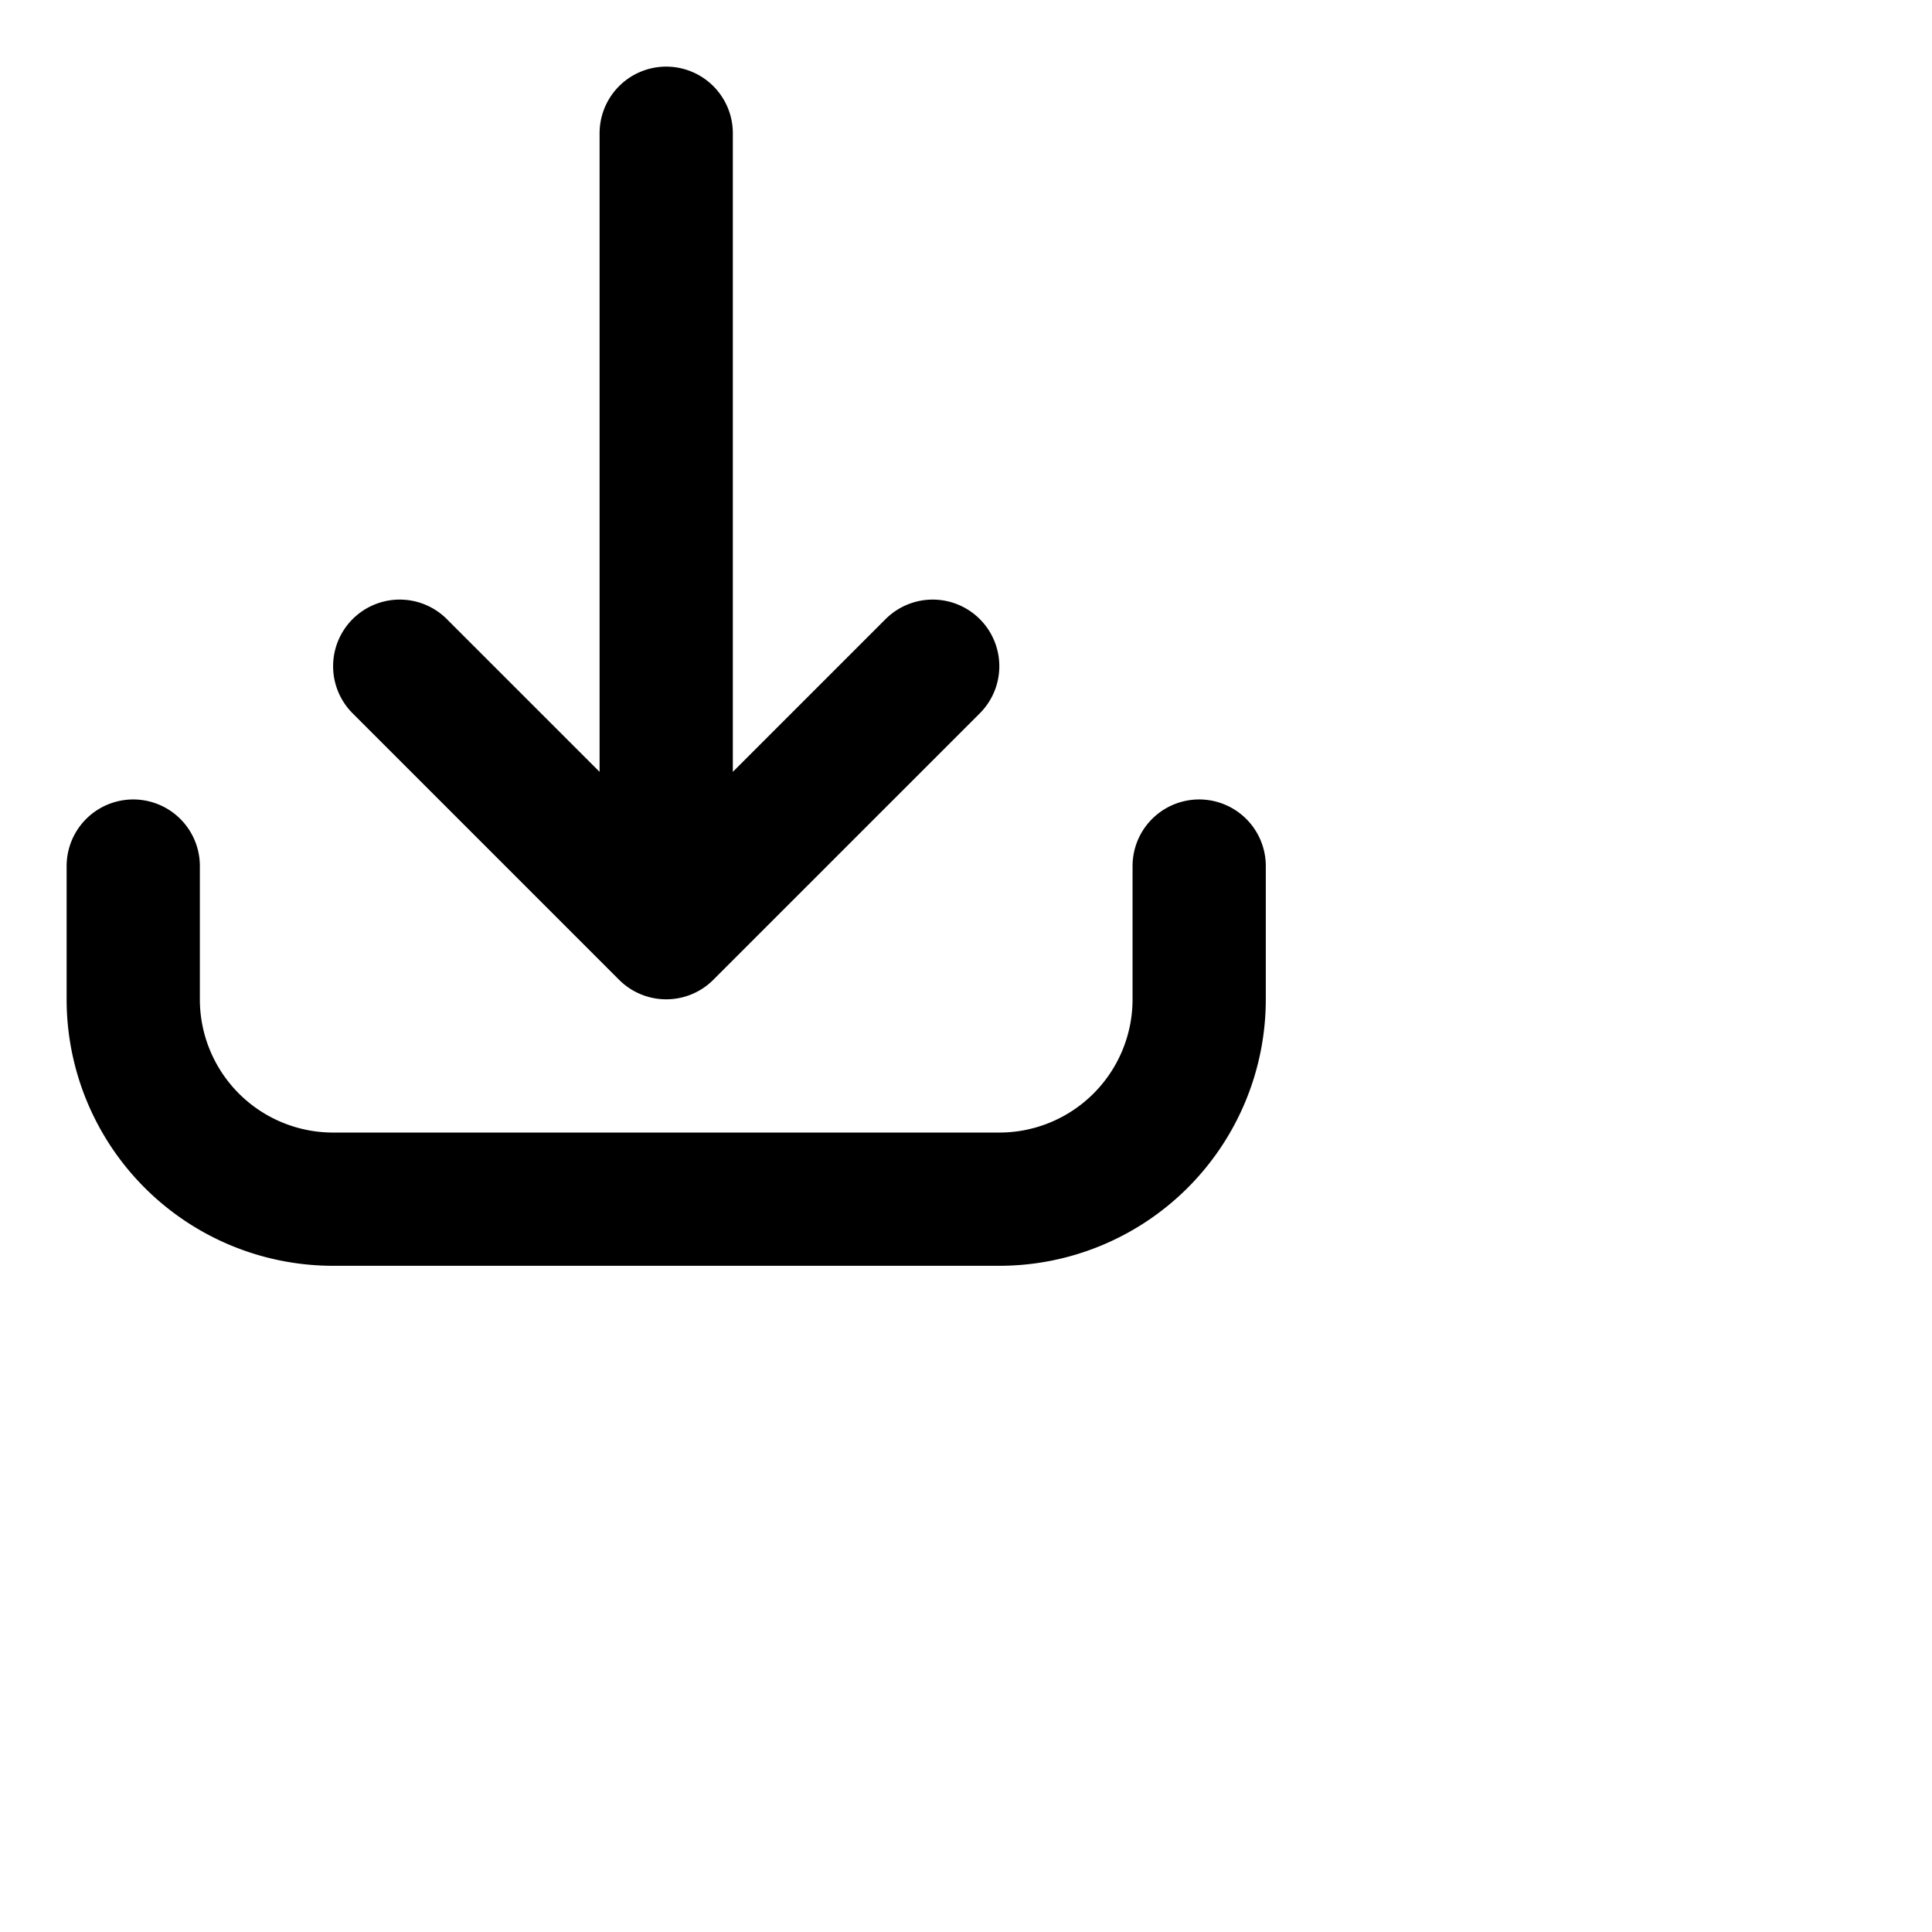 <svg aria-hidden="true"
  xmlns="http://www.w3.org/2000/svg" width="24" height="24" fill="none" viewBox="2 2 29 29">
  <path stroke="currentColor" stroke-linecap="round" stroke-linejoin="round" stroke-width="2" d="M4 15v2a3 3 0 0 0 3 3h10a3 3 0 0 0 3-3v-2m-8 1V4m0 12-4-4m4 4 4-4"/>
</svg>
